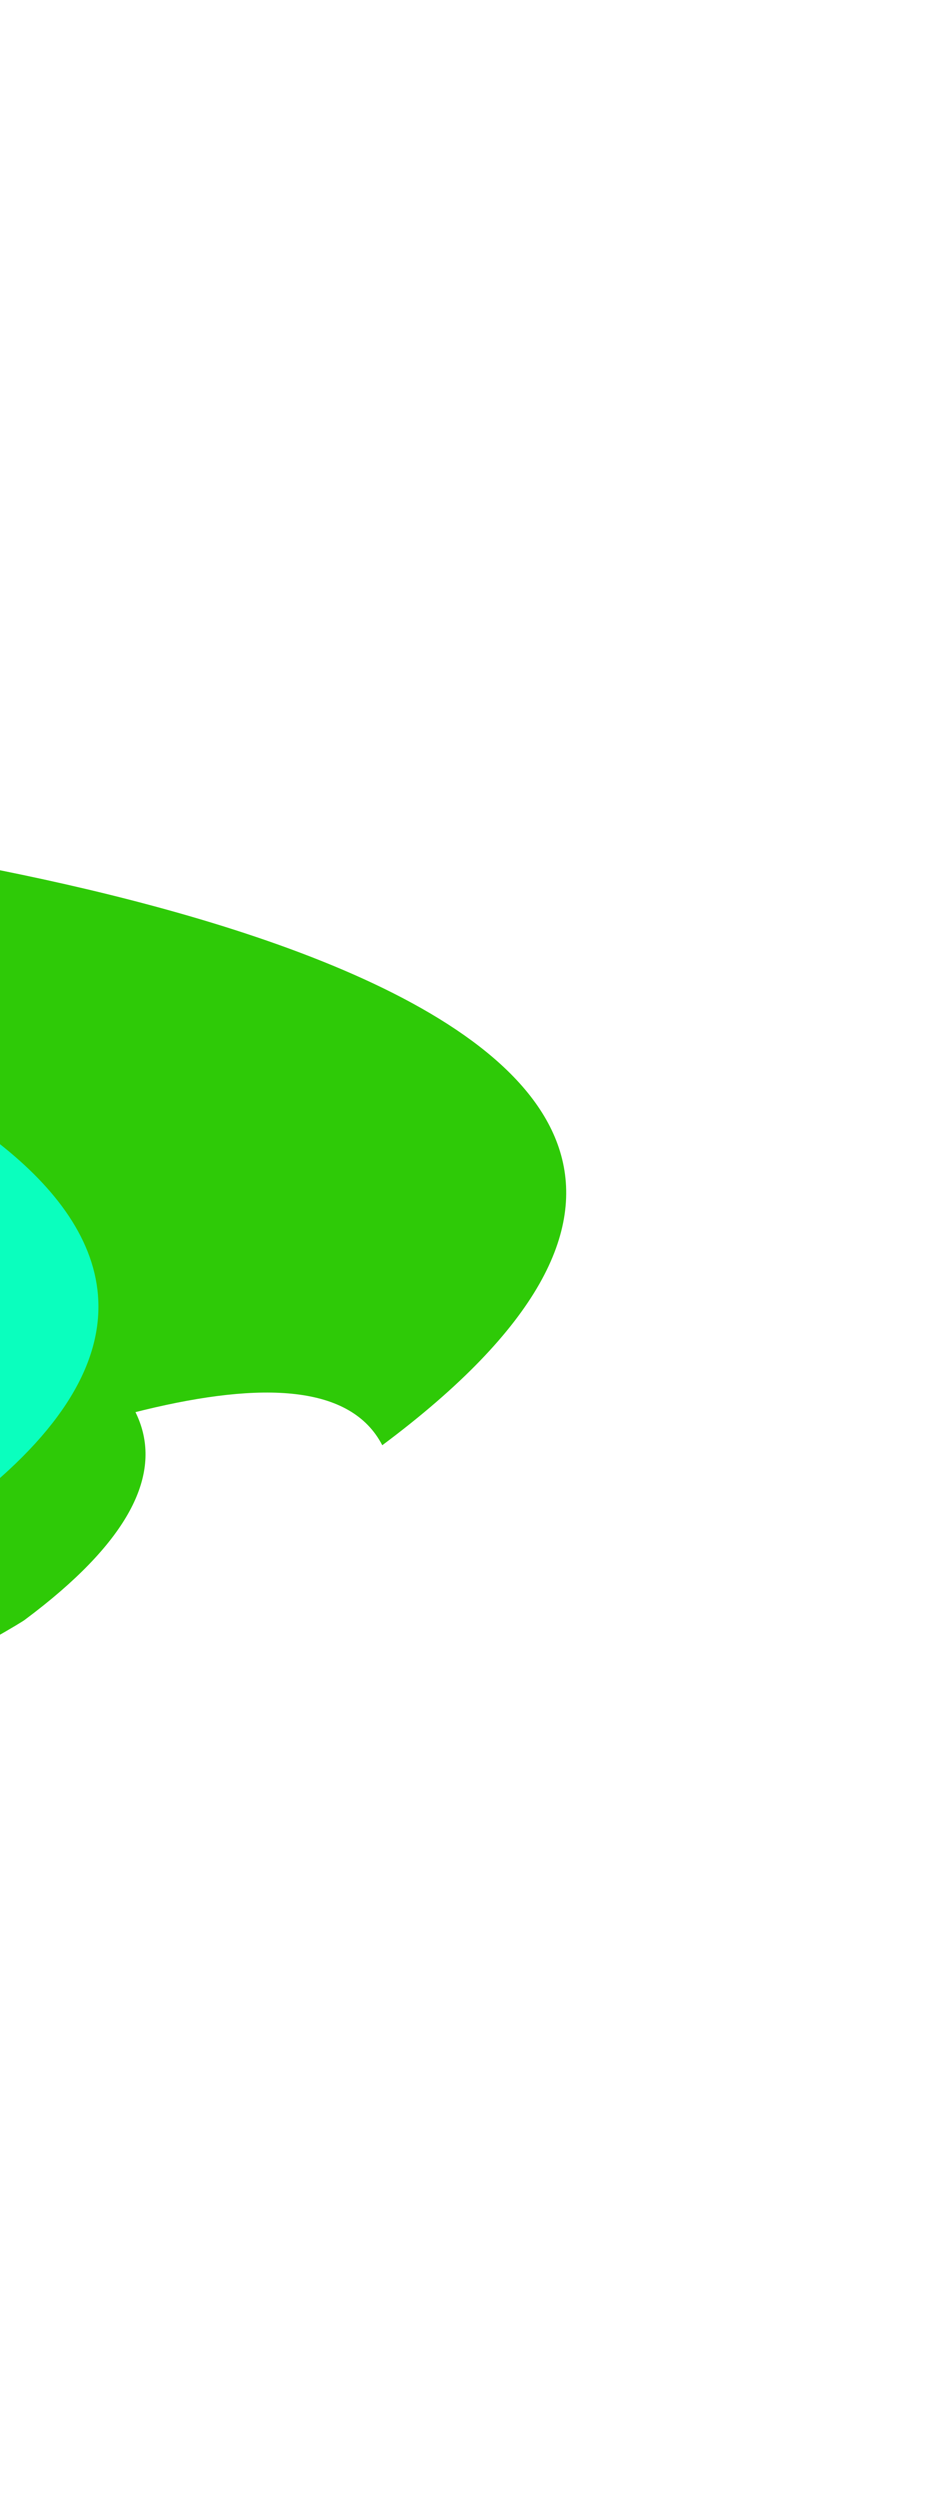 <svg width="324" height="870" viewBox="0 0 324 870" fill="none" xmlns="http://www.w3.org/2000/svg">
<g filter="url(#filter0_f_9_651)">
<path d="M-295.962 653.125C-238.1 707.349 5.191 566.818 8.729 563.626C152.75 456.163 -119.962 426.018 -127.489 424.42C-102.388 620.854 -277.23 596.871 -295.962 653.125Z" fill="#2ECA07"/>
<path d="M-327.71 580.028C-271.694 629.181 -47.257 490.32 -44.028 487.223C88.102 382.262 -127.015 317.353 -134.139 316.075C-146.845 473.288 -226.568 517.833 -327.71 580.028Z" fill="#0AFFBE"/>
<path d="M-287.154 559.603C-287.755 592.814 -145.443 521.29 -86.246 461.773C-18.752 348.776 -102.651 247.039 -149.831 374.065C-164.121 412.538 -157.292 470.405 -243.816 515.107C-262.516 524.769 -286.993 550.659 -287.154 559.603Z" fill="white"/>
</g>
<g style="mix-blend-mode:color-dodge" filter="url(#filter1_f_9_651)">
<path d="M-332.278 639.627C-273.439 653.509 89.409 418.586 133.035 502.948C352.978 338.835 -63.497 292.798 -74.993 290.358C-71.409 224.318 -378.684 415.695 -332.278 639.627Z" fill="#2ECA07"/>
<path d="M-292.257 614.334C-236.241 663.488 -11.804 524.626 -8.574 521.529C123.555 416.569 -91.562 351.66 -98.685 350.381C-111.391 507.594 -191.115 552.139 -292.257 614.334Z" fill="#0AFFBE"/>
</g>
<defs>
<filter id="filter0_f_9_651" x="-381.157" y="206.097" width="484.082" height="511.737" filterUnits="userSpaceOnUse" color-interpolation-filters="sRGB">
<feFlood flood-opacity="0" result="BackgroundImageFix"/>
<feBlend mode="normal" in="SourceGraphic" in2="BackgroundImageFix" result="shape"/>
<feGaussianBlur stdDeviation="26.139" result="effect1_foregroundBlur_9_651"/>
</filter>
<filter id="filter1_f_9_651" x="-389.33" y="79.302" width="638.657" height="613.197" filterUnits="userSpaceOnUse" color-interpolation-filters="sRGB">
<feFlood flood-opacity="0" result="BackgroundImageFix"/>
<feBlend mode="normal" in="SourceGraphic" in2="BackgroundImageFix" result="shape"/>
<feGaussianBlur stdDeviation="26.139" result="effect1_foregroundBlur_9_651"/>
</filter>
</defs>
</svg>
